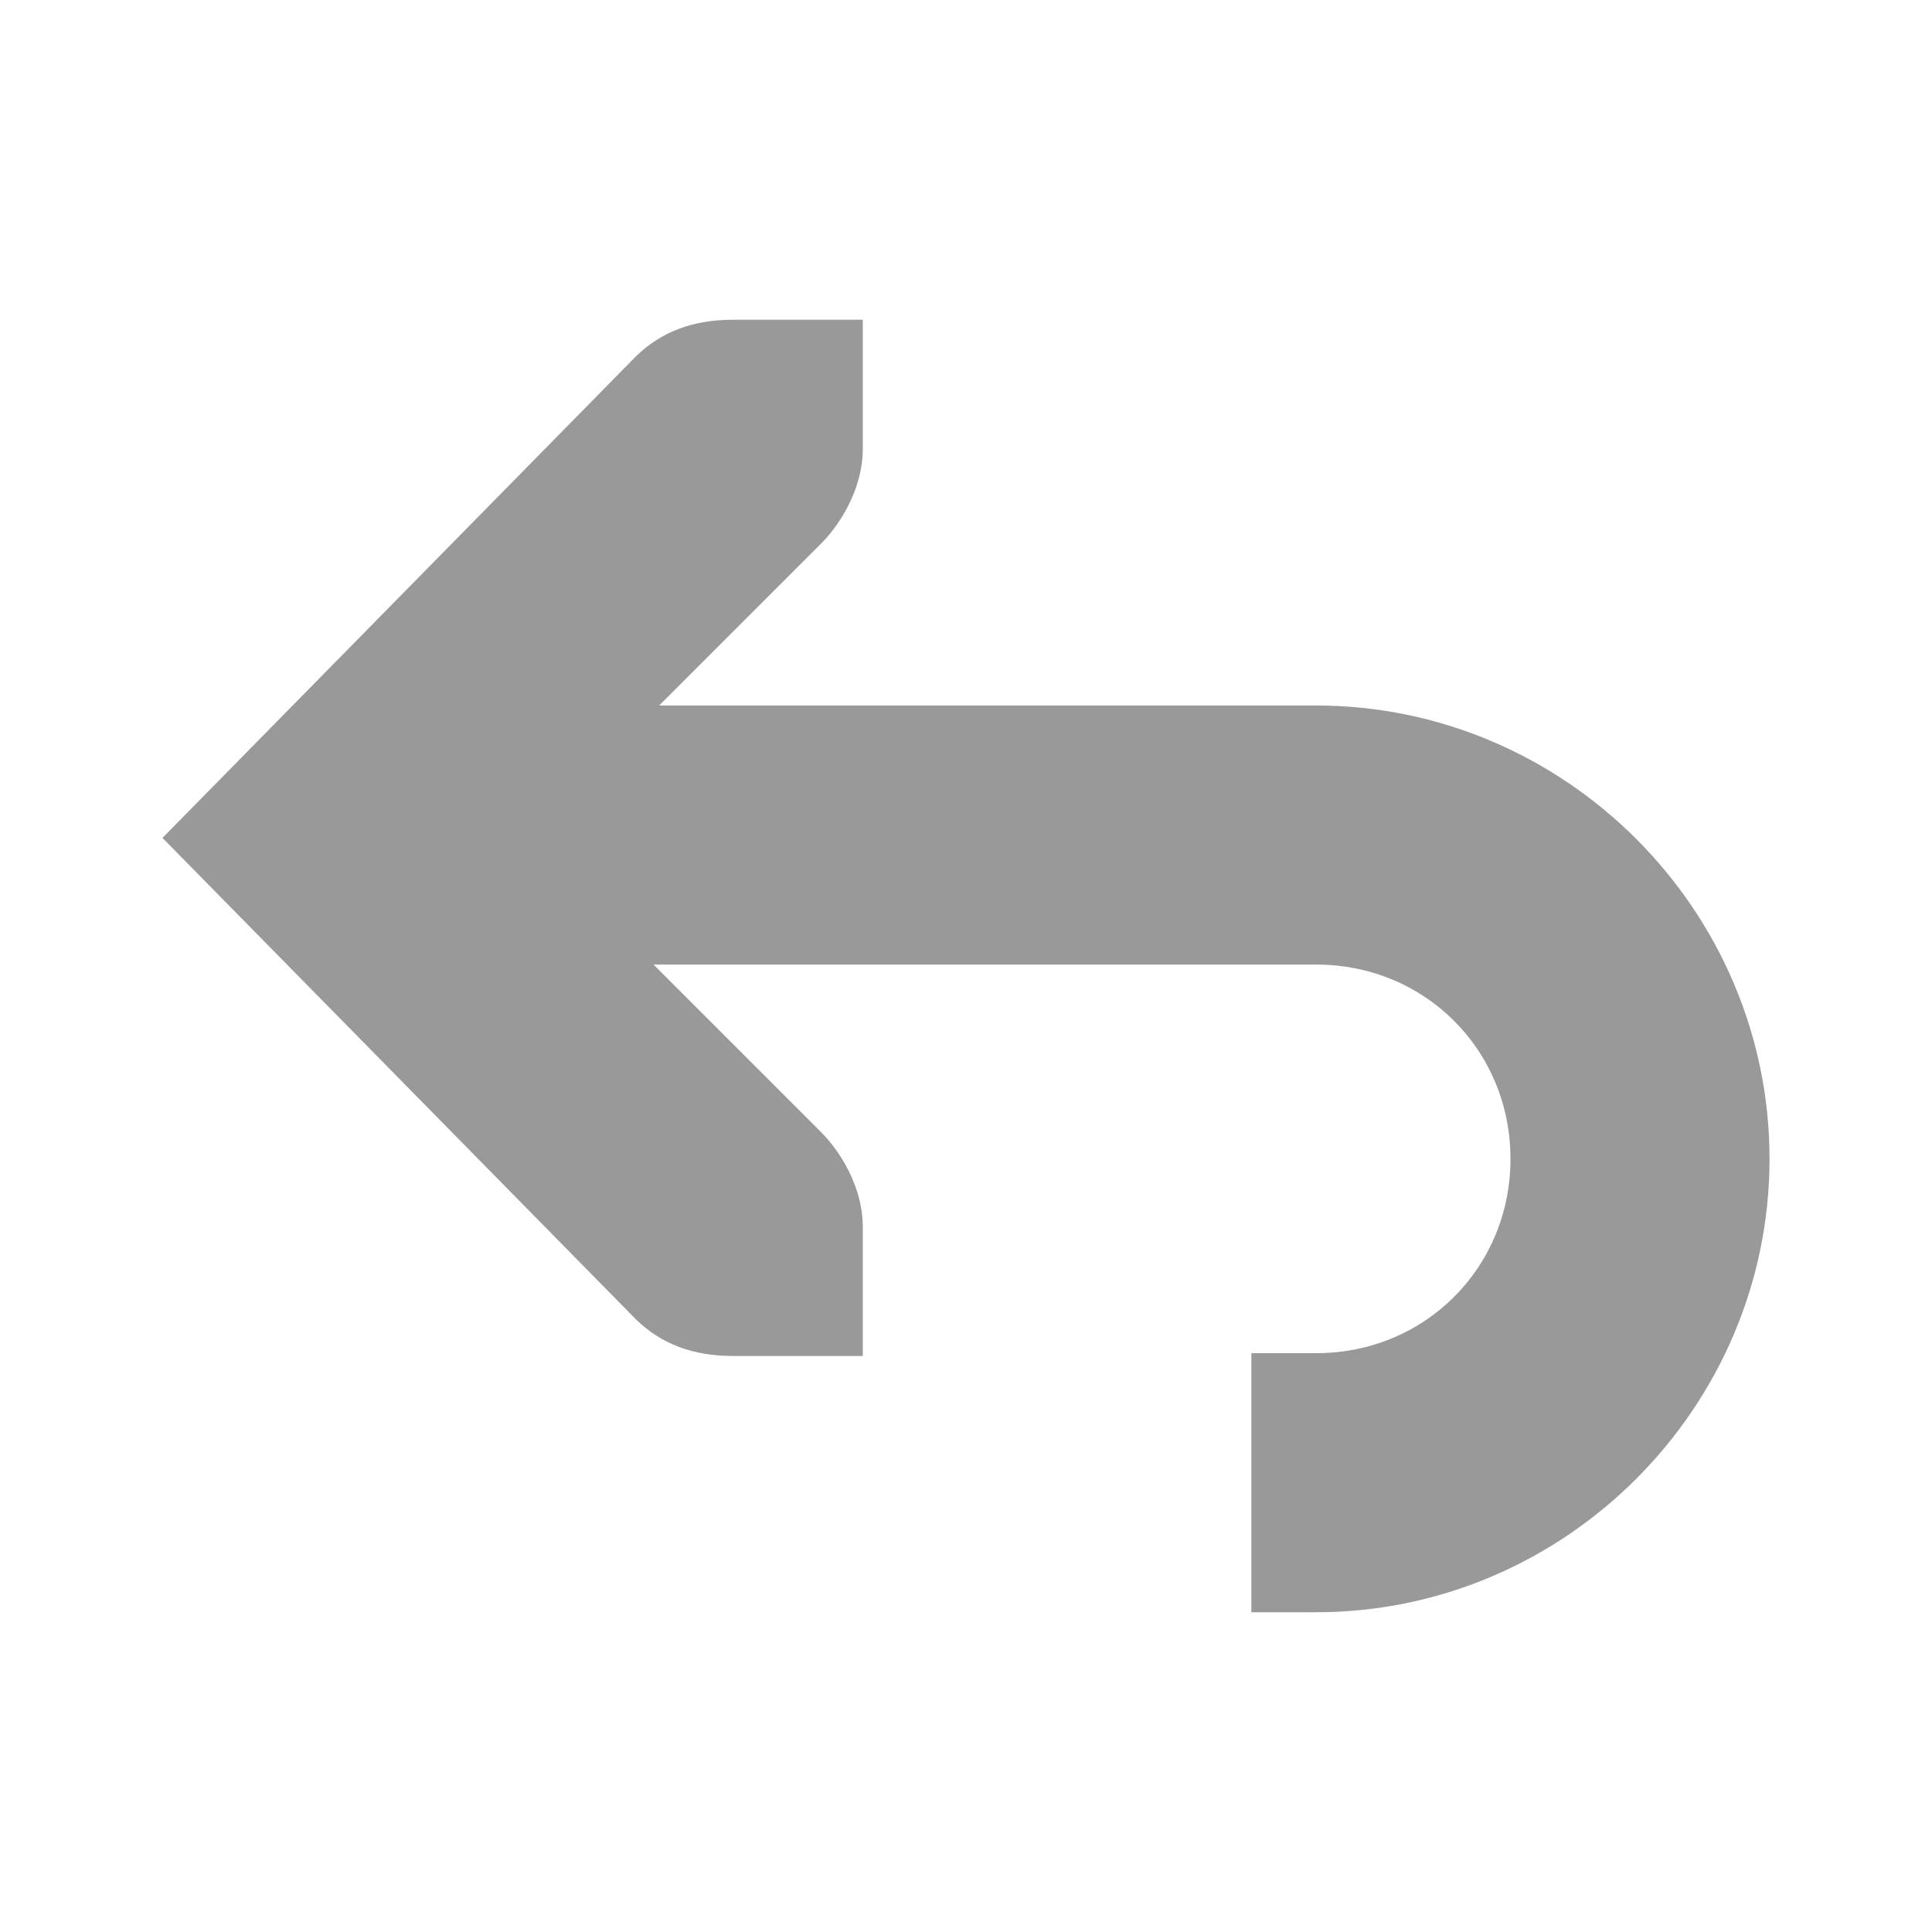 <?xml version="1.0" encoding="UTF-8" standalone="no"?>
<svg
   xmlns:dc="http://purl.org/dc/elements/1.1/"
   xmlns:cc="http://creativecommons.org/ns#"
   xmlns:rdf="http://www.w3.org/1999/02/22-rdf-syntax-ns#"
   xmlns:svg="http://www.w3.org/2000/svg"
   xmlns="http://www.w3.org/2000/svg"
   version="1.1"
   id="svg2"
   viewBox="0 0 59.11 59.11"
   height="16.682mm"
   width="16.682mm">
  <defs
     id="defs4">
    <linearGradient
       id="linearGradient3257">
      <stop
         offset="0"
         style="stop-color:#a50000;stop-opacity:1"
         id="stop3259" />
      <stop
         offset="1"
         style="stop-color:#e73800;stop-opacity:1"
         id="stop3261" />
    </linearGradient>
    <clipPath
       clipPathUnits="userSpaceOnUse"
       id="clipPath4210">
      <rect
         y="1024.362"
         x="-7"
         height="34"
         width="34"
         id="rect4212"
         style="opacity:1;fill:#0000ff;fill-opacity:0.514;stroke:none;stroke-opacity:1" />
    </clipPath>
    <clipPath
       clipPathUnits="userSpaceOnUse"
       id="clipPath4160">
      <rect
         style="opacity:1;fill:#aade87;fill-opacity:0.472;stroke:none;stroke-opacity:1"
         id="rect4162"
         width="32"
         height="32"
         x="-6"
         y="1028.362" />
    </clipPath>
  </defs>
  <g
     style="display:none"
     transform="translate(-107.586,-324.769)"
     id="layer1">
    <rect
       y="325.292"
       x="167.633"
       height="179.104"
       width="179.104"
       id="rect4138"
       style="opacity:1;fill:none;fill-opacity:1;stroke:#000000;stroke-width:0.896;stroke-miterlimit:4;stroke-dasharray:none;stroke-opacity:1" />
  </g>
  <g
     style="display:inline"
     transform="translate(59.599,3.824)"
     id="layer2" />
  <g
     transform="translate(59.599,0.076)"
     style="display:inline"
     id="layer3">
    <path
       style="color:#000000;font-style:normal;font-variant:normal;font-weight:normal;font-stretch:normal;font-size:medium;line-height:normal;font-family:Sans;-inkscape-font-specification:Sans;text-indent:0;text-align:start;text-decoration:none;text-decoration-line:none;letter-spacing:normal;word-spacing:normal;text-transform:none;direction:ltr;block-progression:tb;writing-mode:lr-tb;baseline-shift:baseline;text-anchor:start;display:inline;overflow:visible;visibility:visible;fill:#999999;fill-opacity:1;stroke:none;stroke-width:2;marker:none;enable-background:accumulate"
       id="path4762"
       d="m -45.091,21.509 0,7.926 25.76,0 c 3.33,0 5.945,2.615 5.945,5.945 0,3.33 -2.615,5.945 -5.945,5.945 l -1.982,0 0,7.926 1.982,0 c 7.614,0 13.871,-6.257 13.871,-13.871 0,-7.614 -6.257,-13.871 -13.871,-13.871 l -25.76,0 z" />
    <path
       style="color:#bebebe;font-style:normal;font-variant:normal;font-weight:normal;font-stretch:normal;font-size:medium;line-height:normal;font-family:'Bitstream Vera Sans';-inkscape-font-specification:'Bitstream Vera Sans';text-indent:0;text-align:start;text-decoration:none;text-decoration-line:none;letter-spacing:normal;word-spacing:normal;text-transform:none;direction:ltr;block-progression:tb;writing-mode:lr-tb;text-anchor:start;display:inline;overflow:visible;visibility:visible;fill:#999999;fill-opacity:1;stroke:none;stroke-width:2;marker:none;enable-background:accumulate"
       id="path4764"
       d="m -33.202,9.707 0,3.963 c 0,1.018 -0.515,2.094 -1.238,2.848 l -9.041,9.041 9.041,9.041 c 0.724,0.754 1.238,1.83 1.238,2.848 l 0,3.963 -3.963,0 c -1.226,0 -2.189,-0.358 -2.972,-1.115 L -54.628,25.56 -40.138,10.822 c 0.783,-0.757 1.746,-1.115 2.972,-1.115 z" />
  </g>
  <g
     transform="translate(59.599,0.076)"
     style="display:inline"
     id="layer4" />
  <g
     transform="translate(59.599,0.076)"
     style="display:inline"
     id="layer5" />
  <g
     transform="translate(59.599,0.076)"
     style="display:inline"
     id="layer6" />
</svg>
